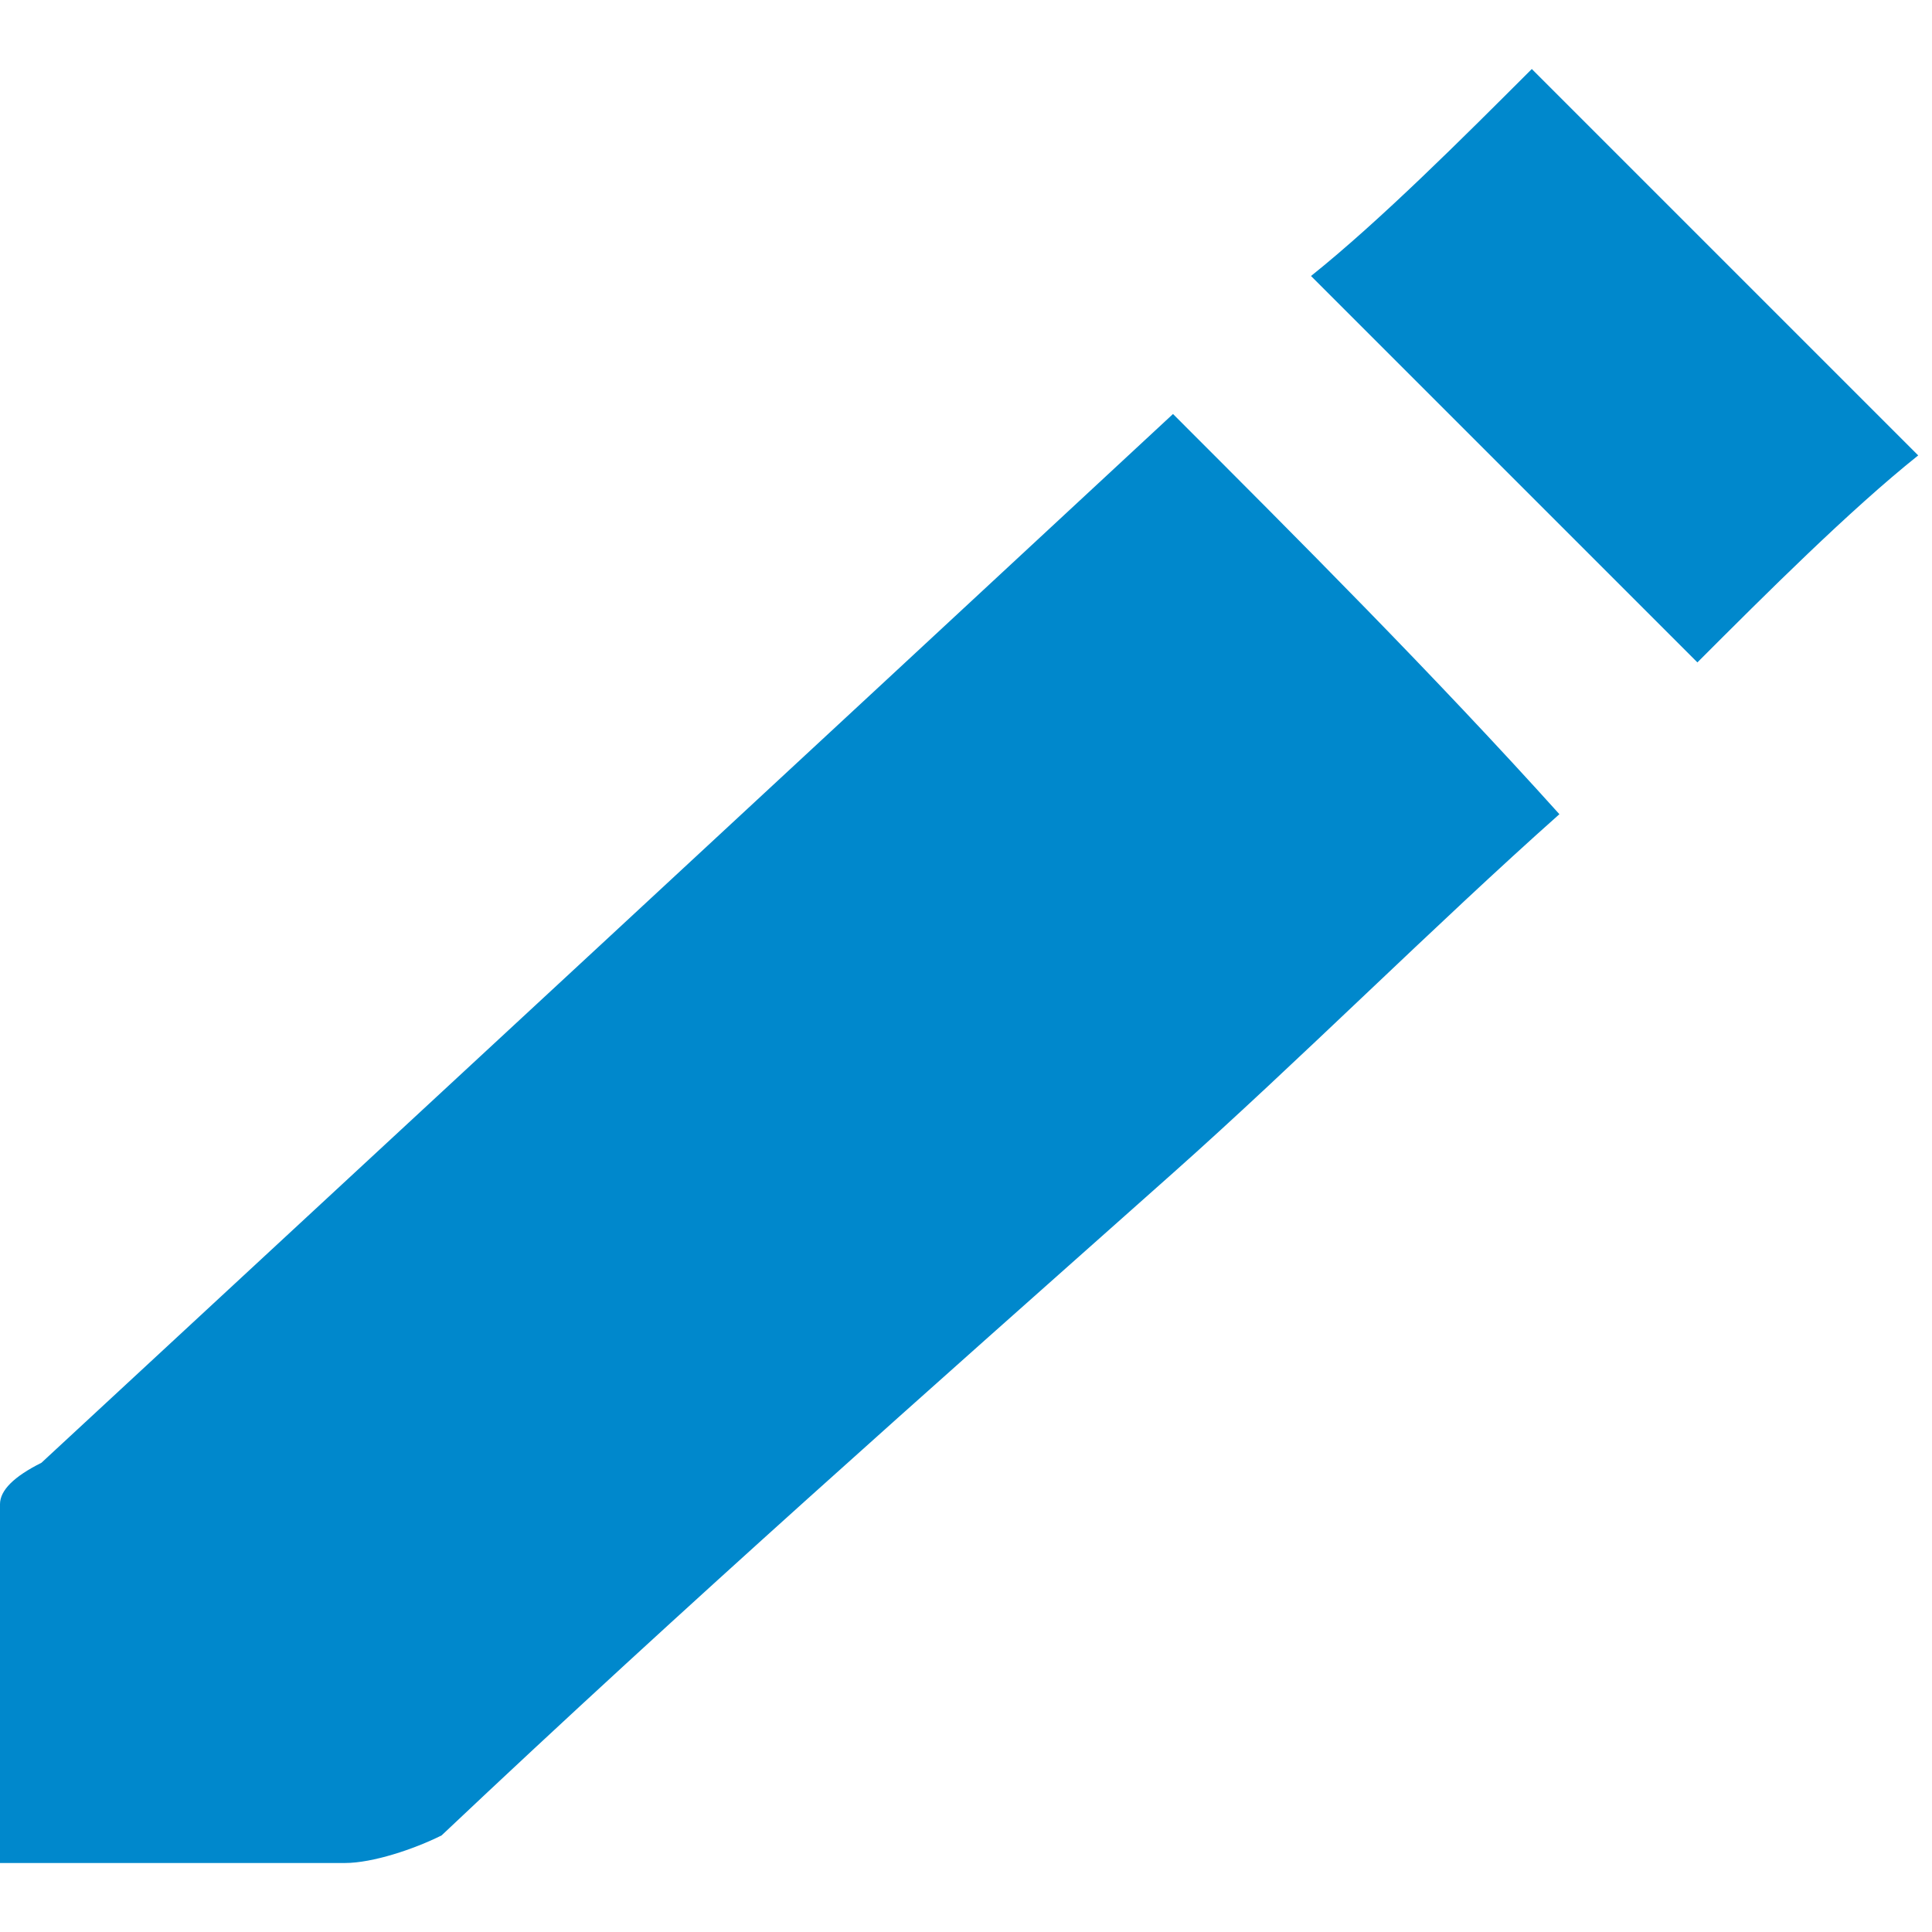 <?xml version="1.0" encoding="utf-8"?>
<!-- Generator: Adobe Illustrator 25.2.0, SVG Export Plug-In . SVG Version: 6.00 Build 0)  -->
<svg version="1.1" id="Layer_1" xmlns="http://www.w3.org/2000/svg" xmlns:xlink="http://www.w3.org/1999/xlink" x="0px" y="0px"
	 viewBox="0 0 14 14" style="enable-background:new 0 0 14 14;" xml:space="preserve">
<style type="text/css">
	.st0{fill:#0088CC;}
</style>
<g>
	<path class="st0" d="M8.5,3L8.5,3c-2.8,2.6-5.5,5.1-8.2,7.6C0.1,10.7,0,10.8,0,10.9c0,0.8,0,1.8,0,2.6c0.8,0,1.6,0,2.5,0
		c0.2,0,0.5-0.1,0.7-0.2c1.8-1.7,3.5-3.2,5.3-4.8c0.9-0.8,1.9-1.8,2.8-2.6C10.4,4.9,9.4,3.9,8.5,3z M9.5,2c0.9,0.9,1.9,1.9,2.8,2.8
		c0.5-0.5,1.1-1.1,1.6-1.5c-0.9-0.9-1.9-1.9-2.8-2.8C10.6,1,10,1.6,9.5,2z"/>
</g>
</svg>
